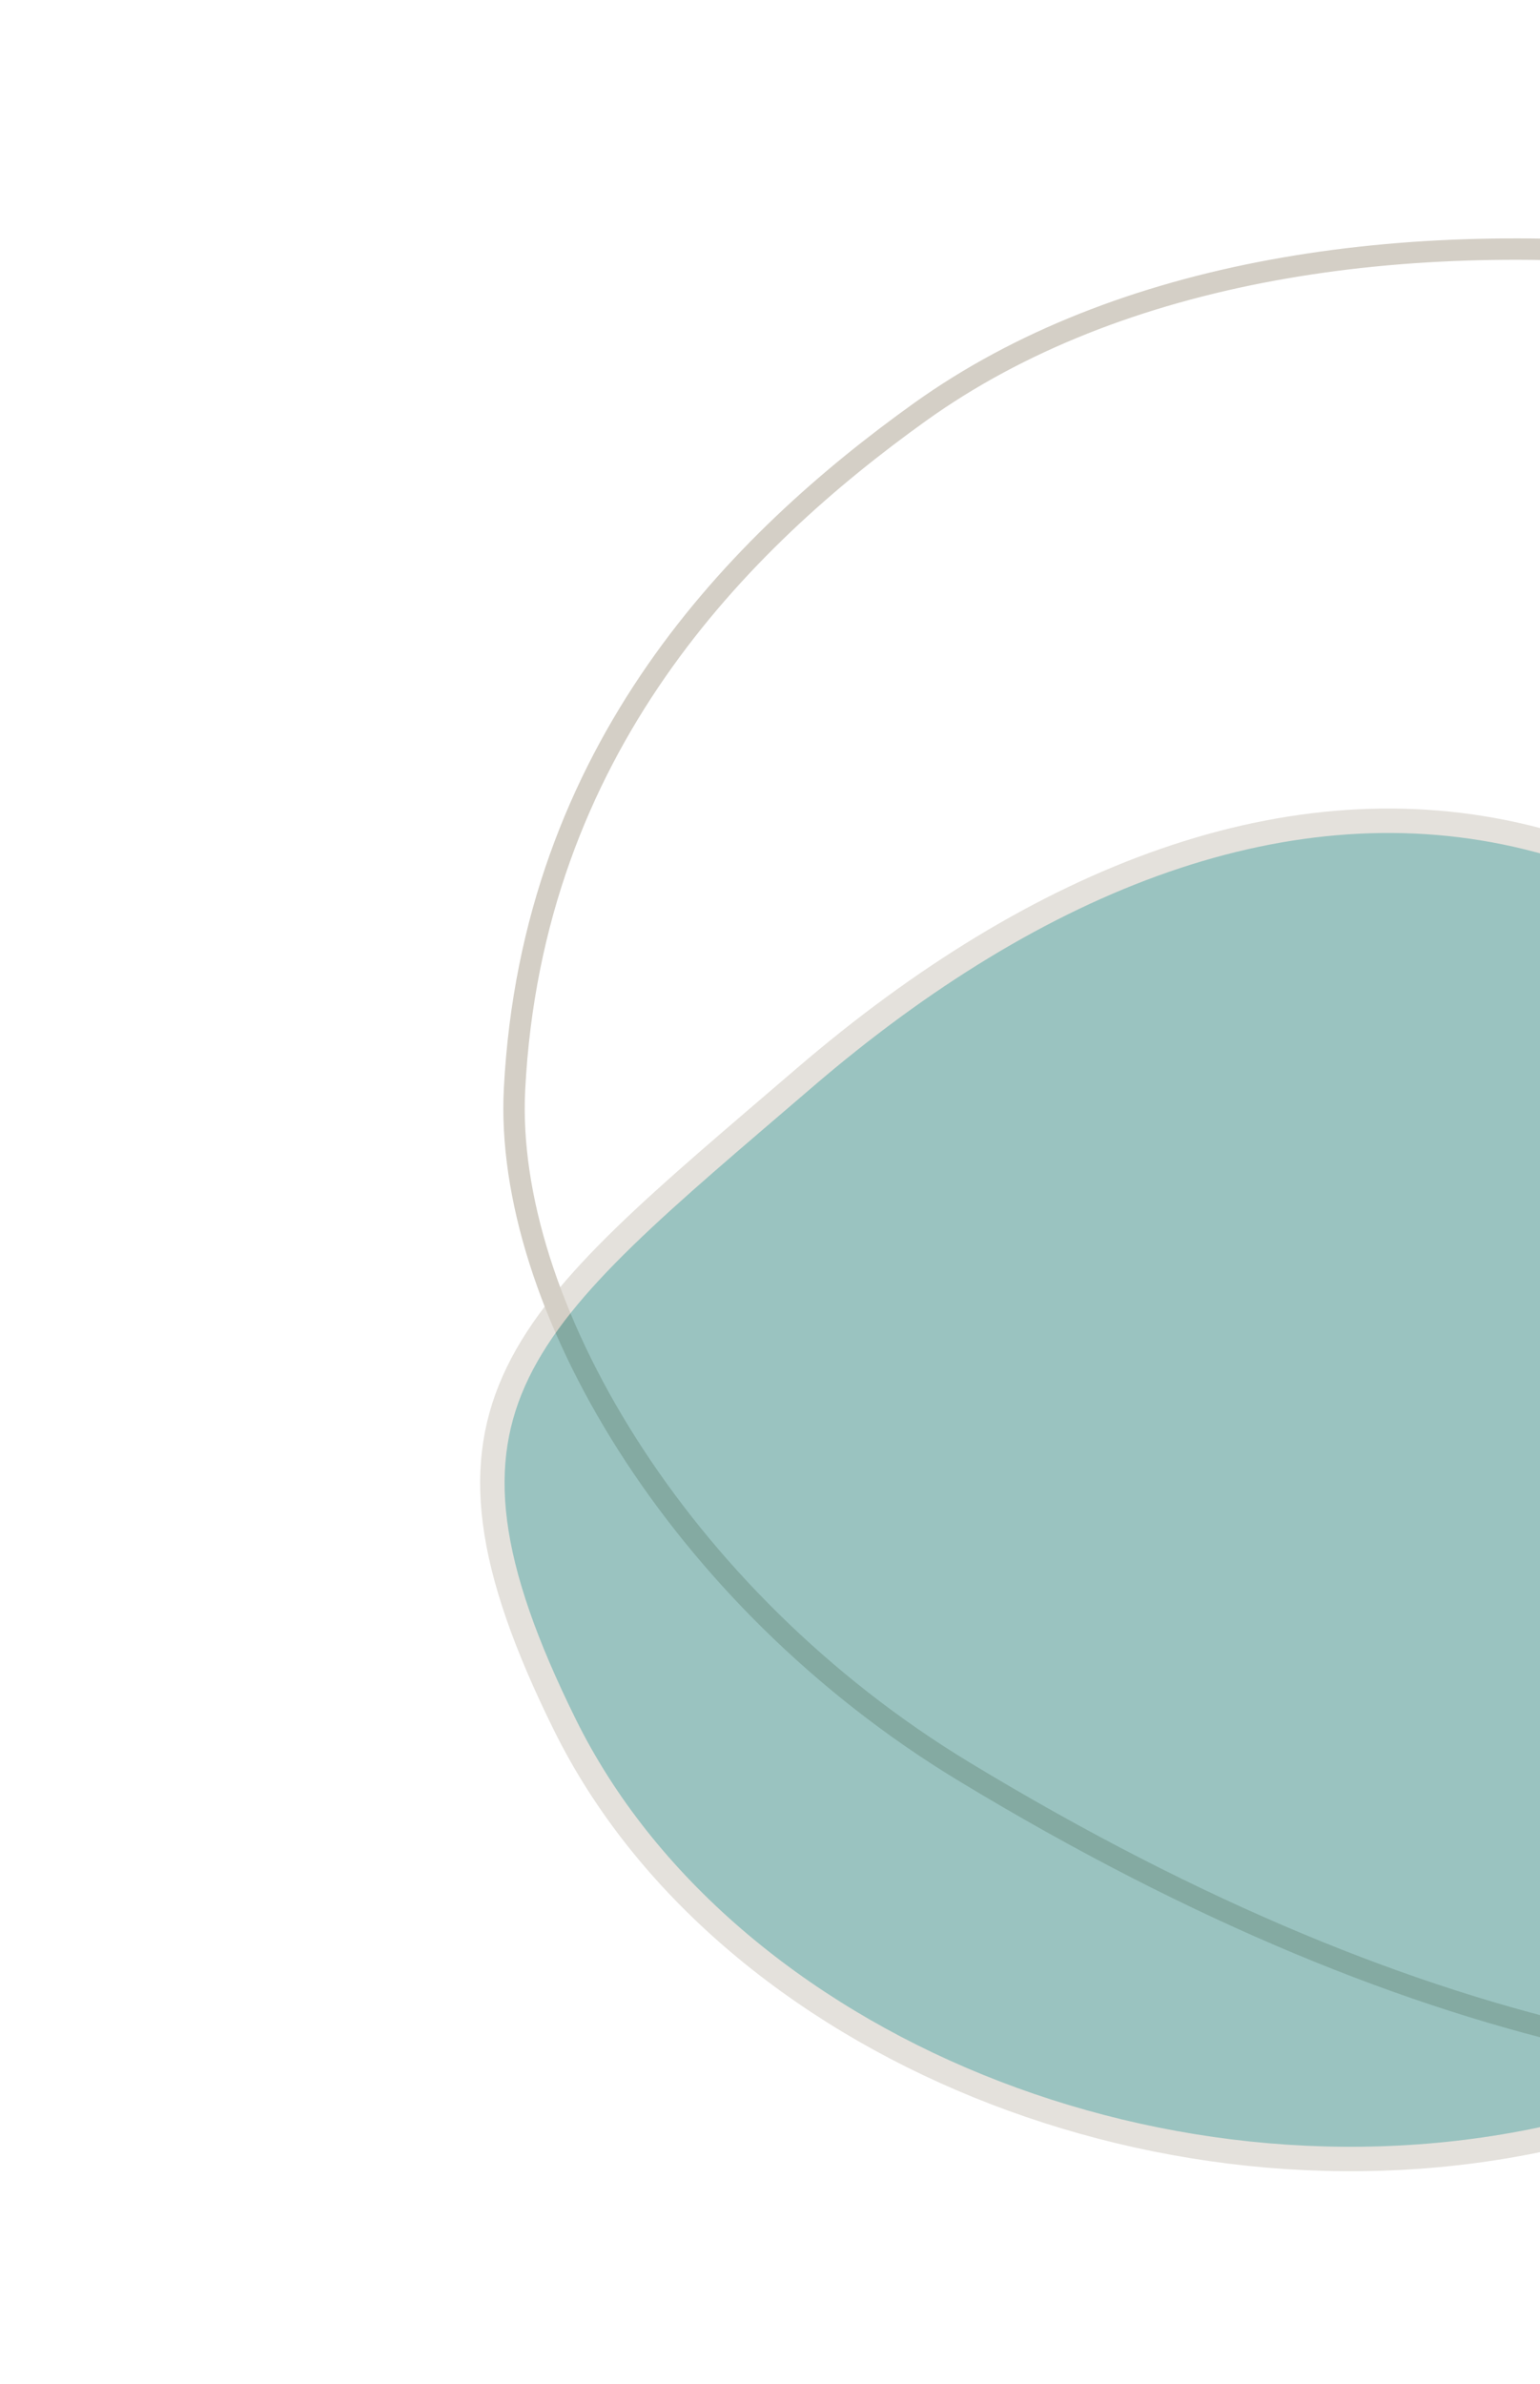 <svg width="504" height="780" viewBox="0 0 504 780" fill="none" xmlns="http://www.w3.org/2000/svg">
<path d="M827.555 181.103C982.505 283.082 1029.47 450.362 913.881 552.217C803.478 649.499 622.946 765.794 315.565 579.665C221.193 522.517 164.828 425.439 168.388 356.389C174.129 244.837 242.215 176.954 301.101 134.783C431.083 41.689 672.614 79.126 827.563 181.105L827.555 181.103Z" stroke="#D4CFC6" stroke-width="7" stroke-linecap="round" stroke-linejoin="round"/>
<g style="mix-blend-mode:multiply" opacity="0.62">
<path d="M184.869 564.304C132.757 458.849 169.793 432.895 263.316 352.602C339.895 286.859 422.159 254.972 499.768 273.964C592.971 296.77 640.263 369.397 653.358 449.621C675.392 584.637 642.836 666.235 513.47 697.903C384.097 729.571 236.976 669.756 184.869 564.304Z" fill="#2D827D" fill-opacity="0.77"/>
<path d="M184.869 564.304C132.757 458.849 169.793 432.895 263.316 352.602C339.895 286.859 422.159 254.972 499.768 273.964C592.971 296.77 640.263 369.397 653.358 449.621C675.392 584.637 642.836 666.235 513.47 697.903C384.097 729.571 236.976 669.756 184.869 564.304Z" stroke="#D4CFC6" stroke-width="8" stroke-linecap="round" stroke-linejoin="round"/>
</g>
</svg>
